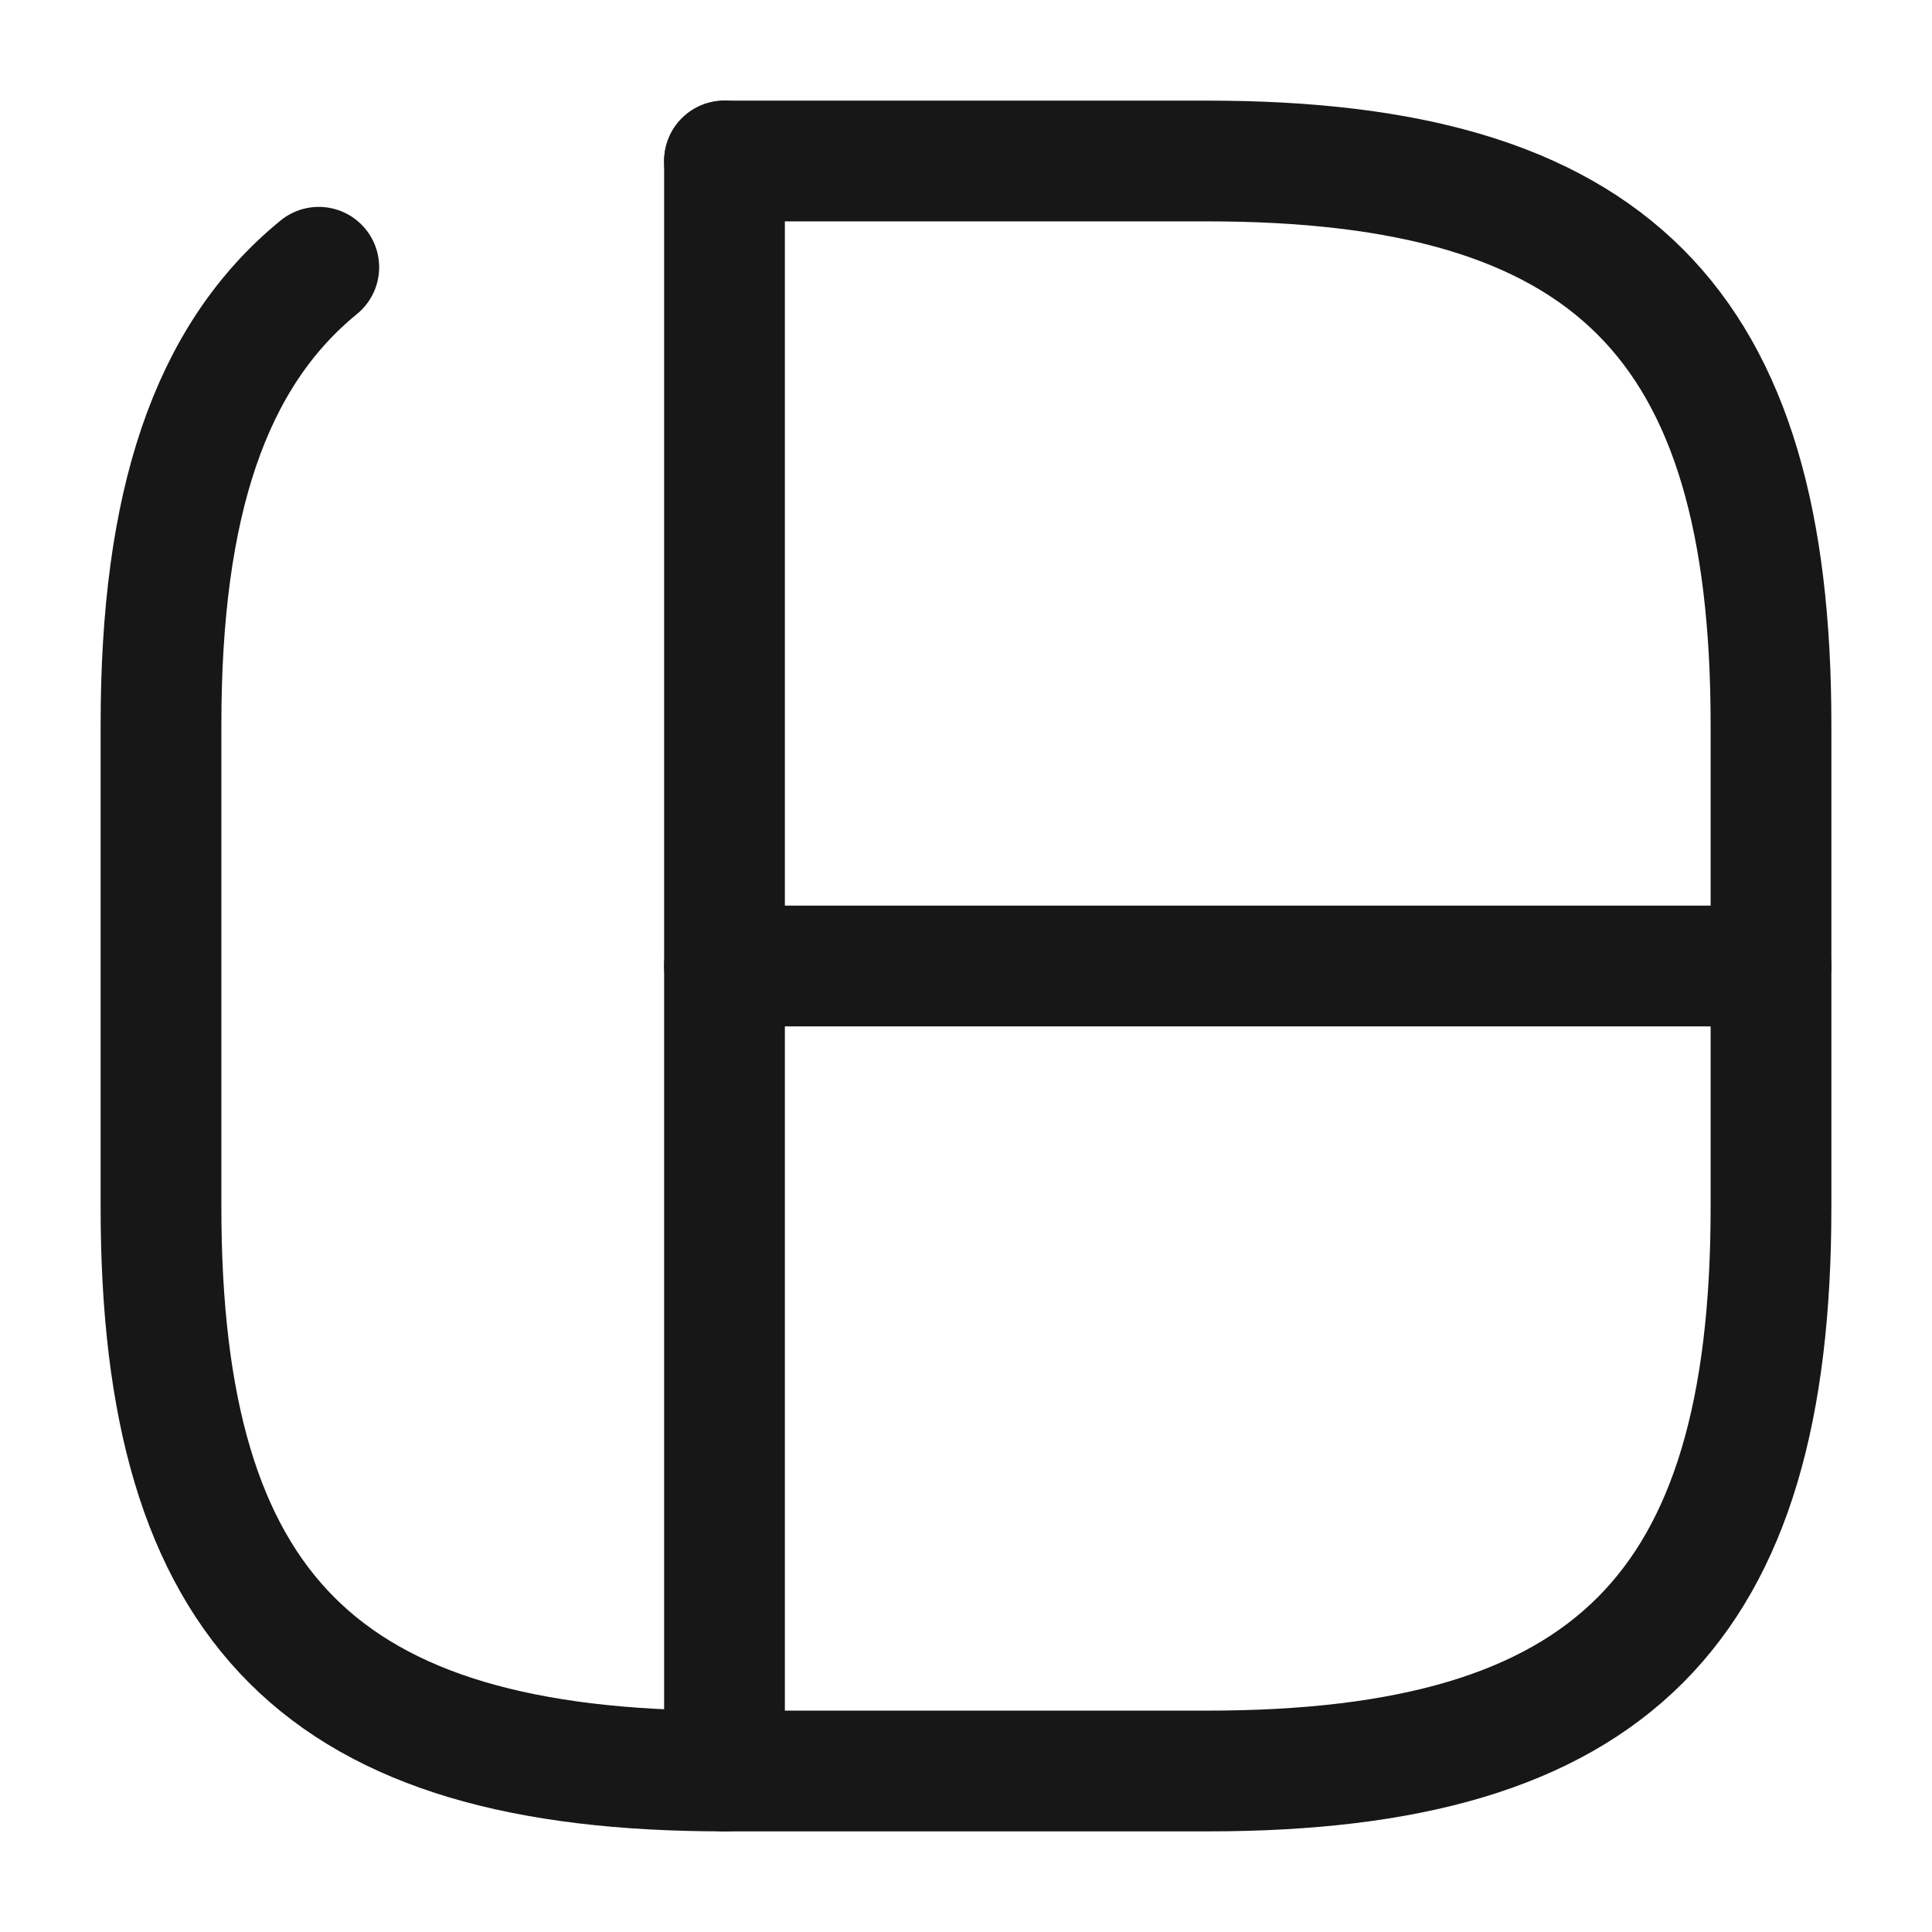 <svg width="24" height="24" viewBox="0 0 24 24" fill="none" xmlns="http://www.w3.org/2000/svg">
<path d="M9 2V22" stroke="#171717" stroke-width="1.5" stroke-linecap="round" stroke-linejoin="round"/>
<path d="M9 12H22" stroke="#171717" stroke-width="1.5" stroke-linecap="round" stroke-linejoin="round"/>
<path d="M3.96 3.32C2.6 4.43 2 6.27 2 9V15C2 20 4 22 9 22H15C20 22 22 20 22 15V9C22 4 20 2 15 2H9" stroke="#171717" stroke-width="1.5" stroke-linecap="round" stroke-linejoin="round"/>
</svg>
